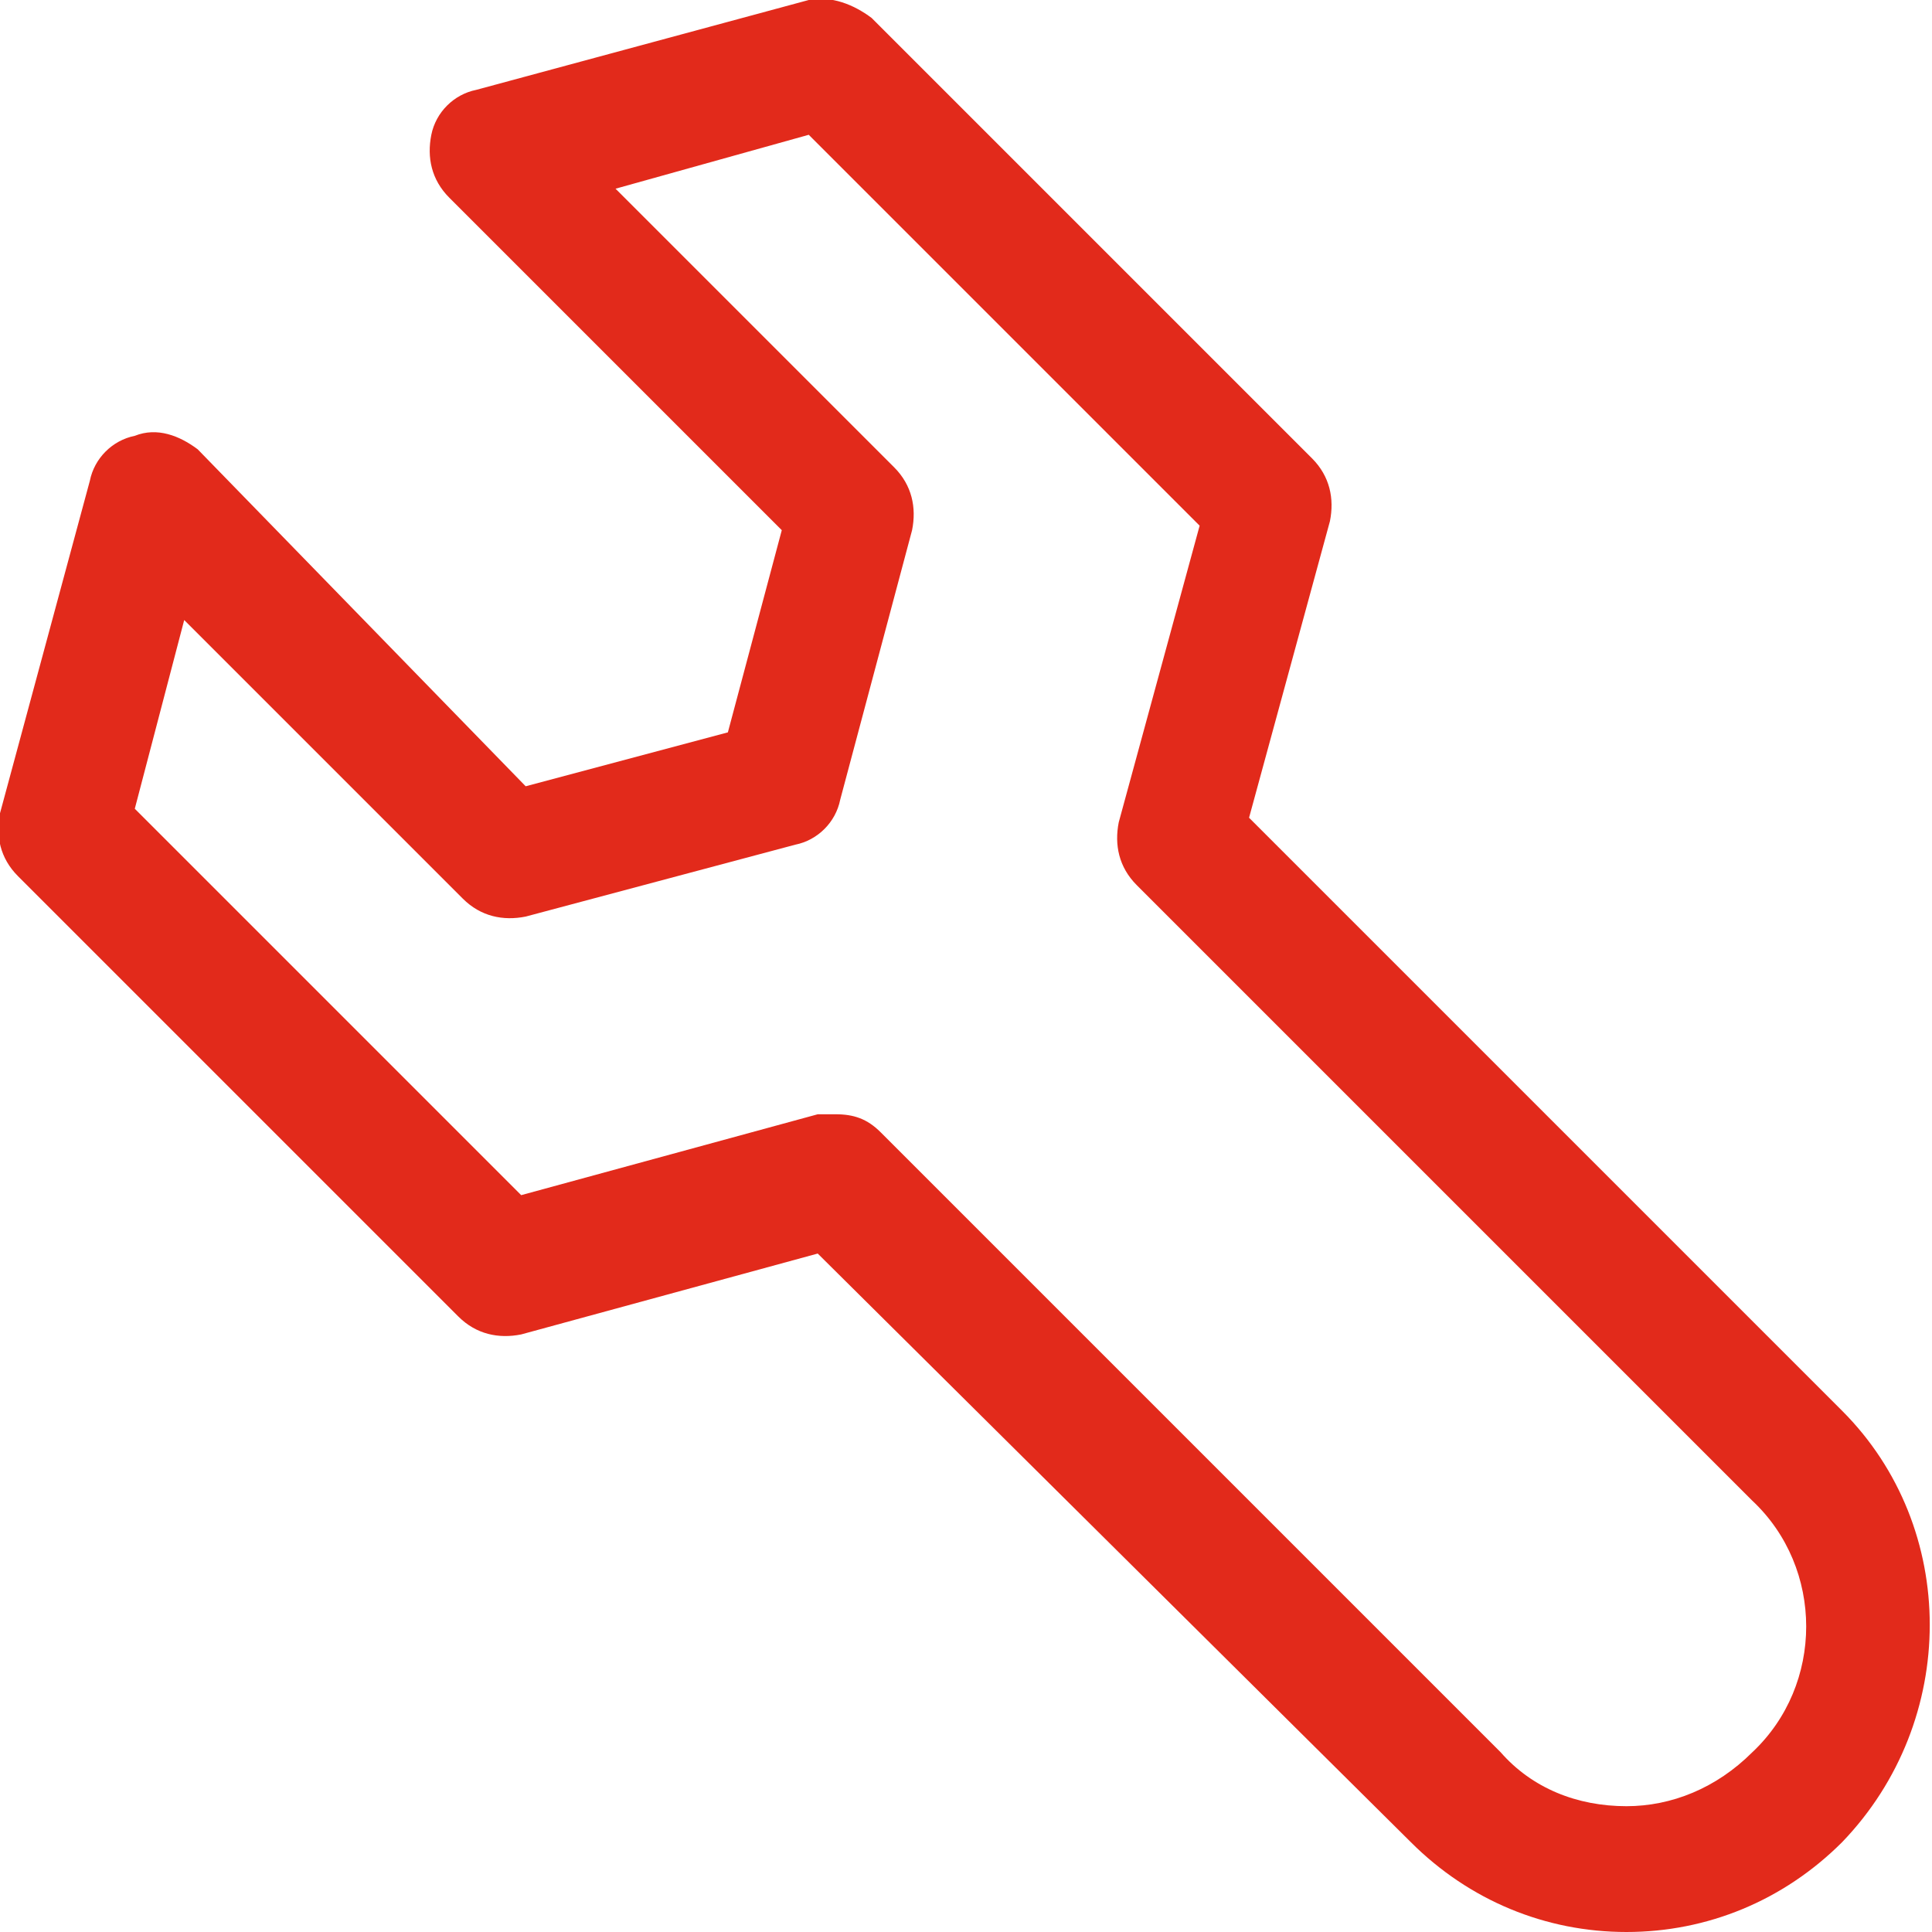 <svg xmlns="http://www.w3.org/2000/svg" viewBox="0 0 43 43" width="43" height="43">
	<path fill="#e22a1b" d="M41,31.4L27.8,18.2l1.8-6.6c0.1-0.5,0-1-0.4-1.4l-9.8-9.8C19,0.1,18.5-0.1,18,0l-7.4,2c-0.5,0.1-0.9,0.5-1,1c-0.1,0.5,0,1,0.4,1.4l7.4,7.4l-1.2,4.5l-4.5,1.2L4.4,10C4,9.7,3.5,9.5,3,9.7c-0.5,0.1-0.9,0.5-1,1l-2,7.4c-0.1,0.5,0,1,0.4,1.4l9.8,9.8c0.4,0.4,0.9,0.5,1.4,0.4l6.6-1.8L31.4,41c1.3,1.3,3,2,4.8,2h0c1.8,0,3.5-0.7,4.8-2C43.6,38.3,43.6,34,41,31.4z M39,39c-0.8,0.8-1.8,1.2-2.8,1.2c0,0,0,0,0,0c-1.1,0-2.1-0.4-2.8-1.2L19.6,25.2c-0.3-0.3-0.6-0.4-1-0.4c-0.1,0-0.2,0-0.4,0l-6.6,1.8L3,18l1.1-4.2l6.2,6.2c0.4,0.4,0.9,0.5,1.4,0.4l6-1.6c0.5-0.1,0.9-0.5,1-1l1.6-6c0.1-0.5,0-1-0.4-1.4l-6.2-6.2L18,3l8.7,8.7l-1.8,6.6c-0.1,0.5,0,1,0.4,1.4L39,33.4C40.6,34.9,40.6,37.5,39,39z"/>
</svg>

